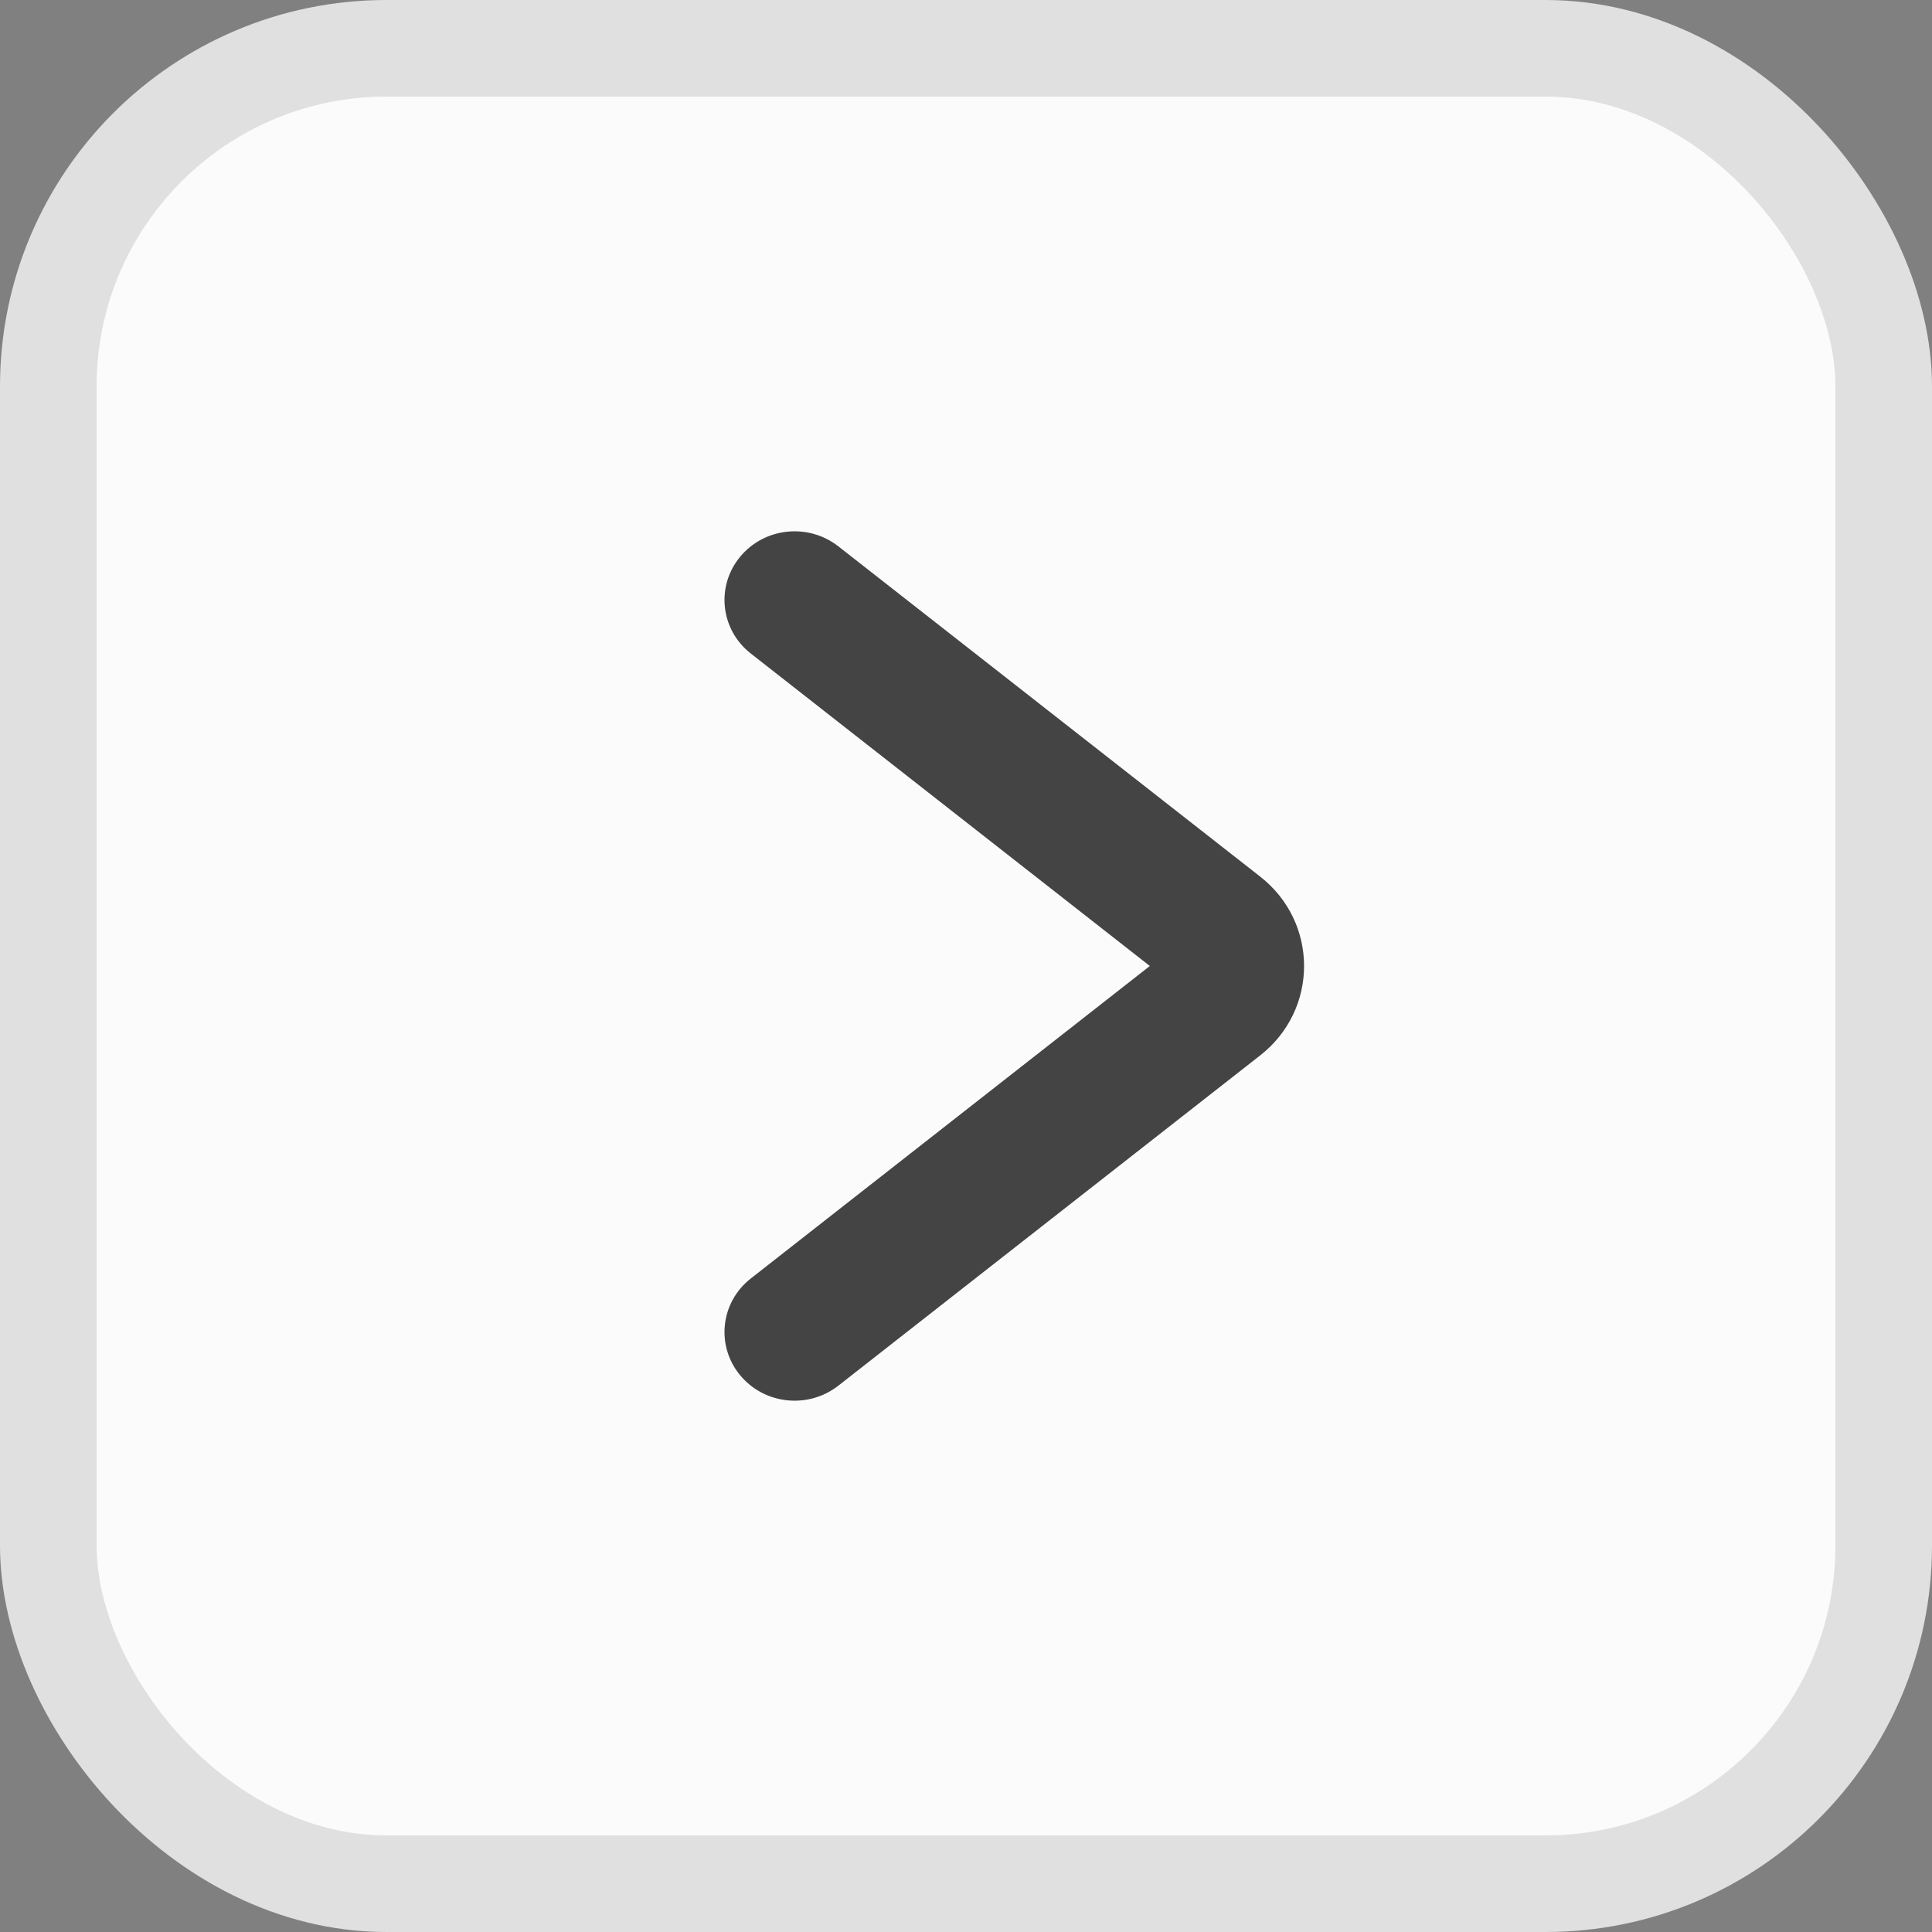 <svg width="20" height="20" viewBox="0 0 20 20" fill="none" xmlns="http://www.w3.org/2000/svg">
<rect x="0" y="0" width="20" height="20" fill="#808080" stroke="none"/>
<rect x="0.5" y="0.5" width="19" height="19" rx="3.5" fill="#FBFBFB"/>
<rect x="0.5" y="0.5" width="19" height="19" rx="3.5" stroke="#E0E0E0"/>
<path fill-rule="evenodd" clip-rule="evenodd" d="M7.659 5.767C7.409 6.073 7.459 6.52 7.772 6.765L11.903 10L7.772 13.235C7.459 13.48 7.409 13.927 7.659 14.233C7.91 14.54 8.366 14.589 8.679 14.344L13.046 10.925C13.651 10.451 13.651 9.549 13.046 9.075L8.679 5.656C8.366 5.411 7.91 5.46 7.659 5.767Z" fill="#444444"/>
</svg>
